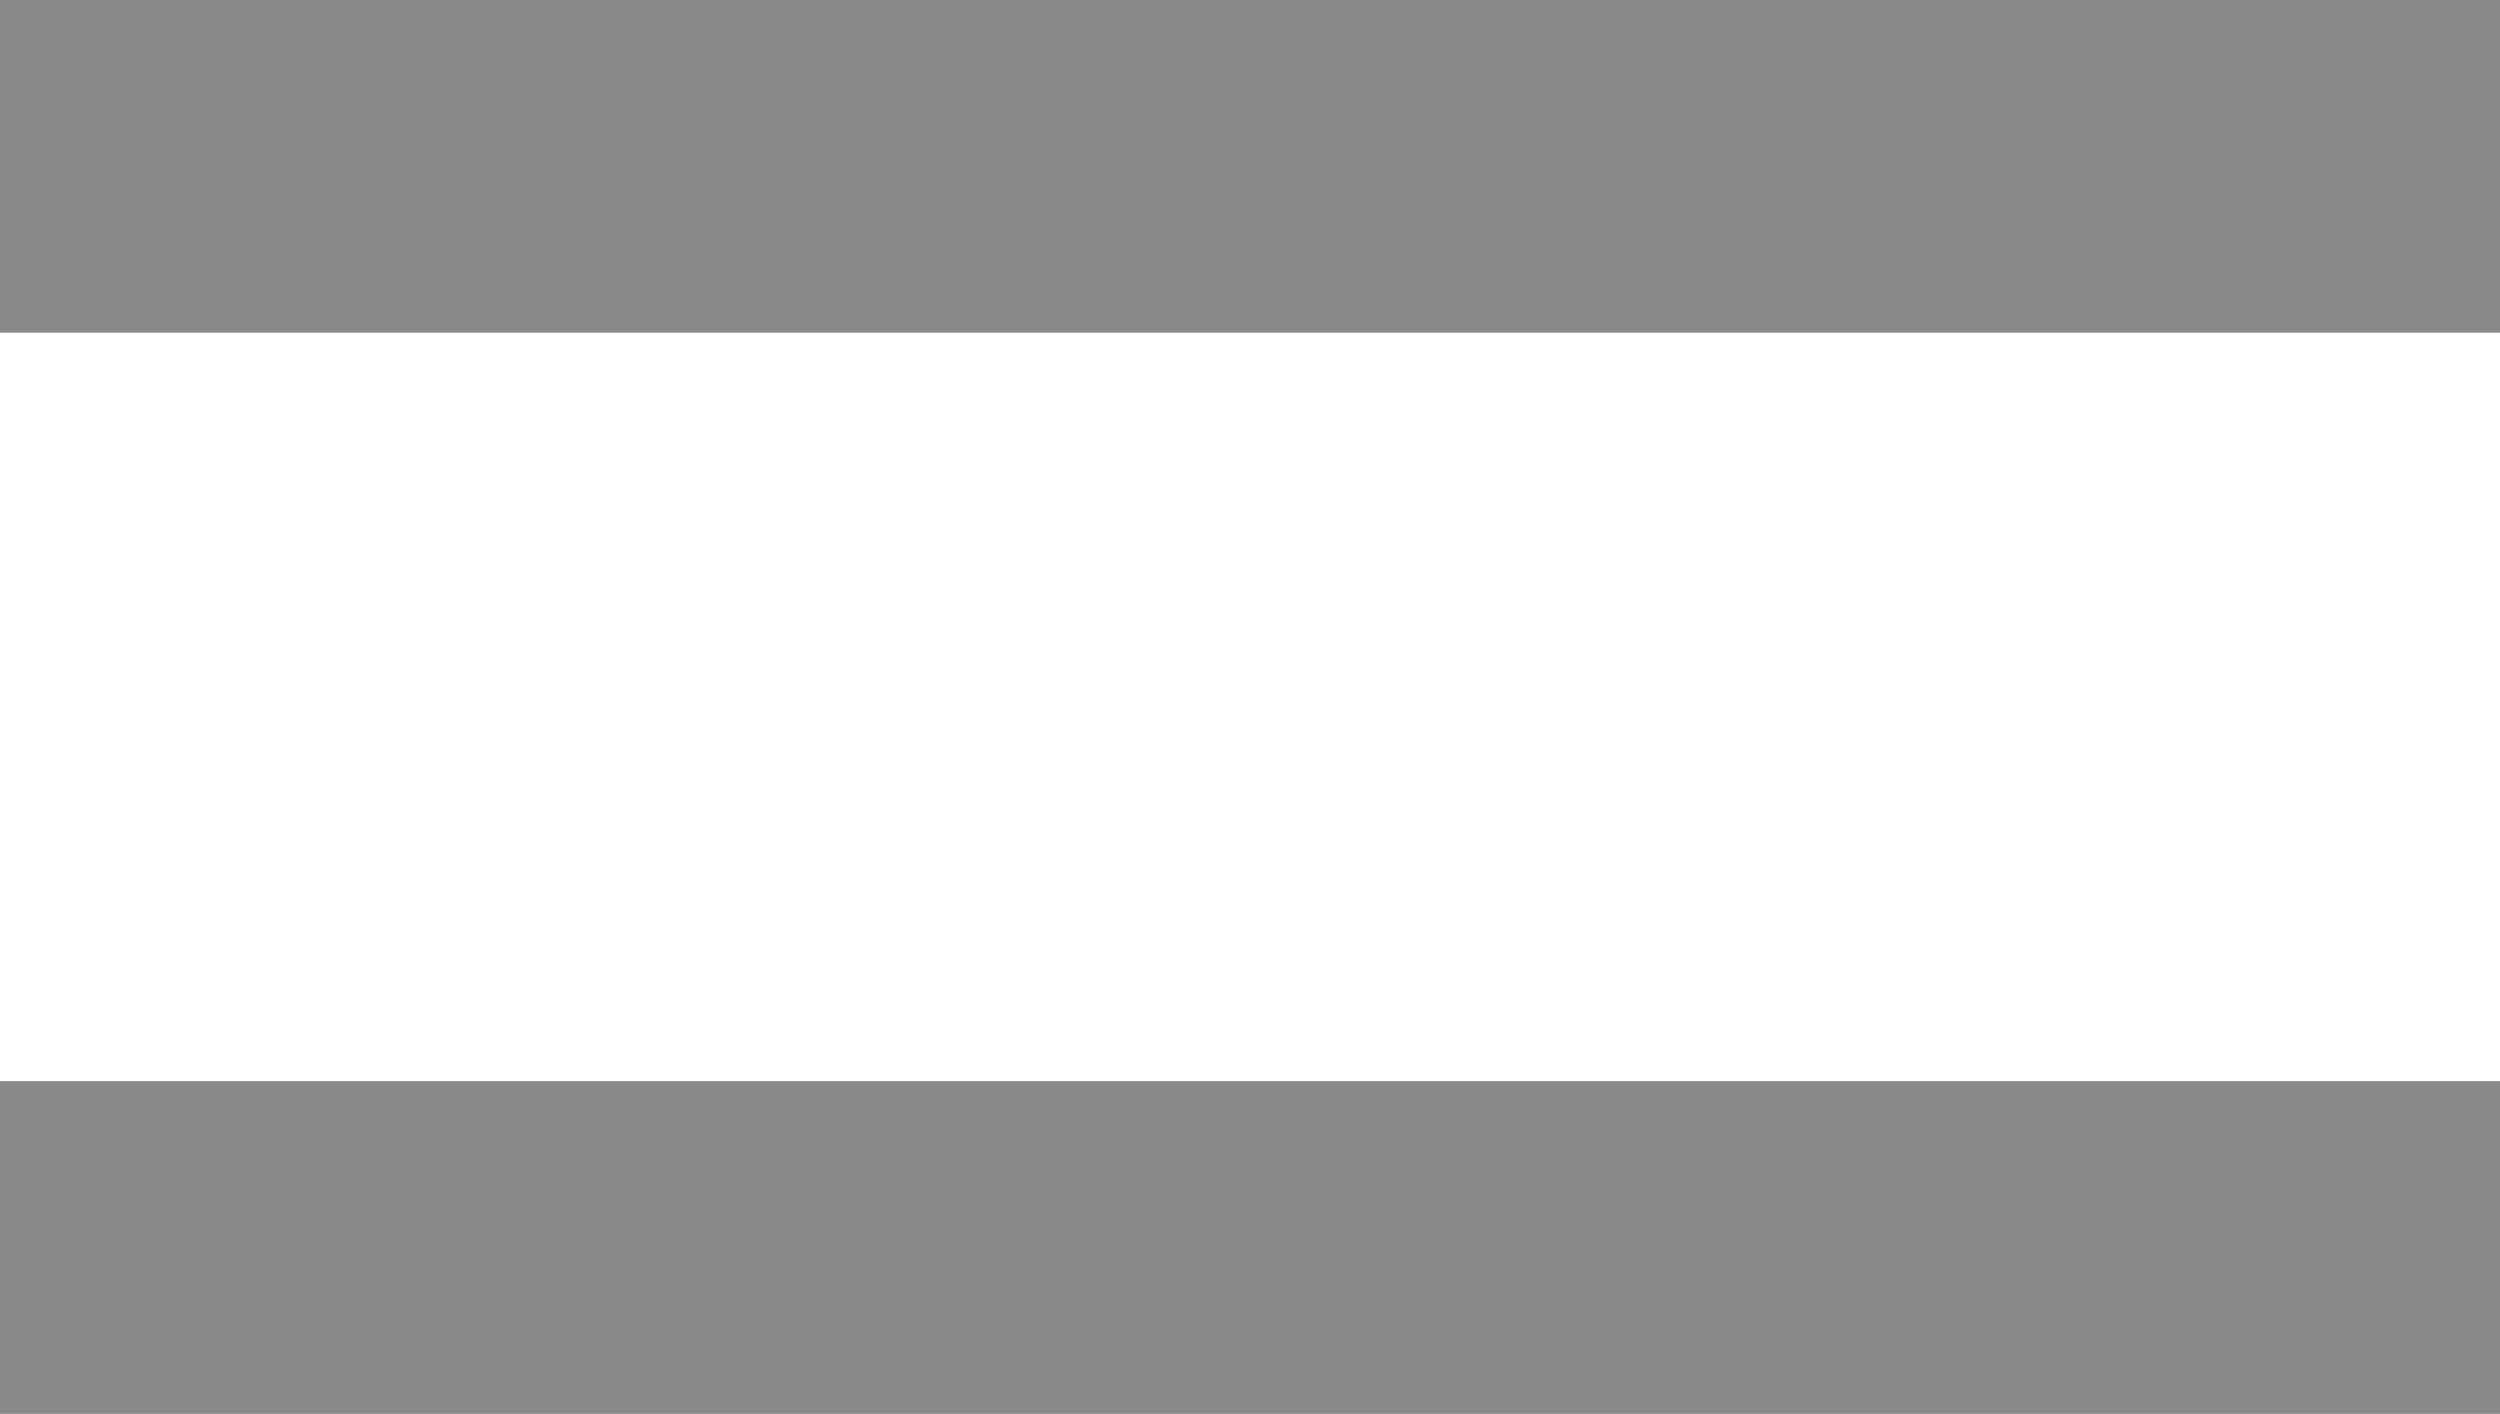 <svg xmlns="http://www.w3.org/2000/svg" width="15.028" height="8.499" viewBox="0 0 15.028 8.499">
  <g id="Group_906" data-name="Group 906" transform="translate(-316.5 -69.5)">
    <line id="Line_1" data-name="Line 1" x2="15.028" transform="translate(316.5 70.5)" fill="none" stroke="#898989" stroke-width="2"/>
    <line id="Line_2" data-name="Line 2" x2="15.028" transform="translate(316.5 76.999)" fill="none" stroke="#898989" stroke-width="2"/>
  </g>
</svg>